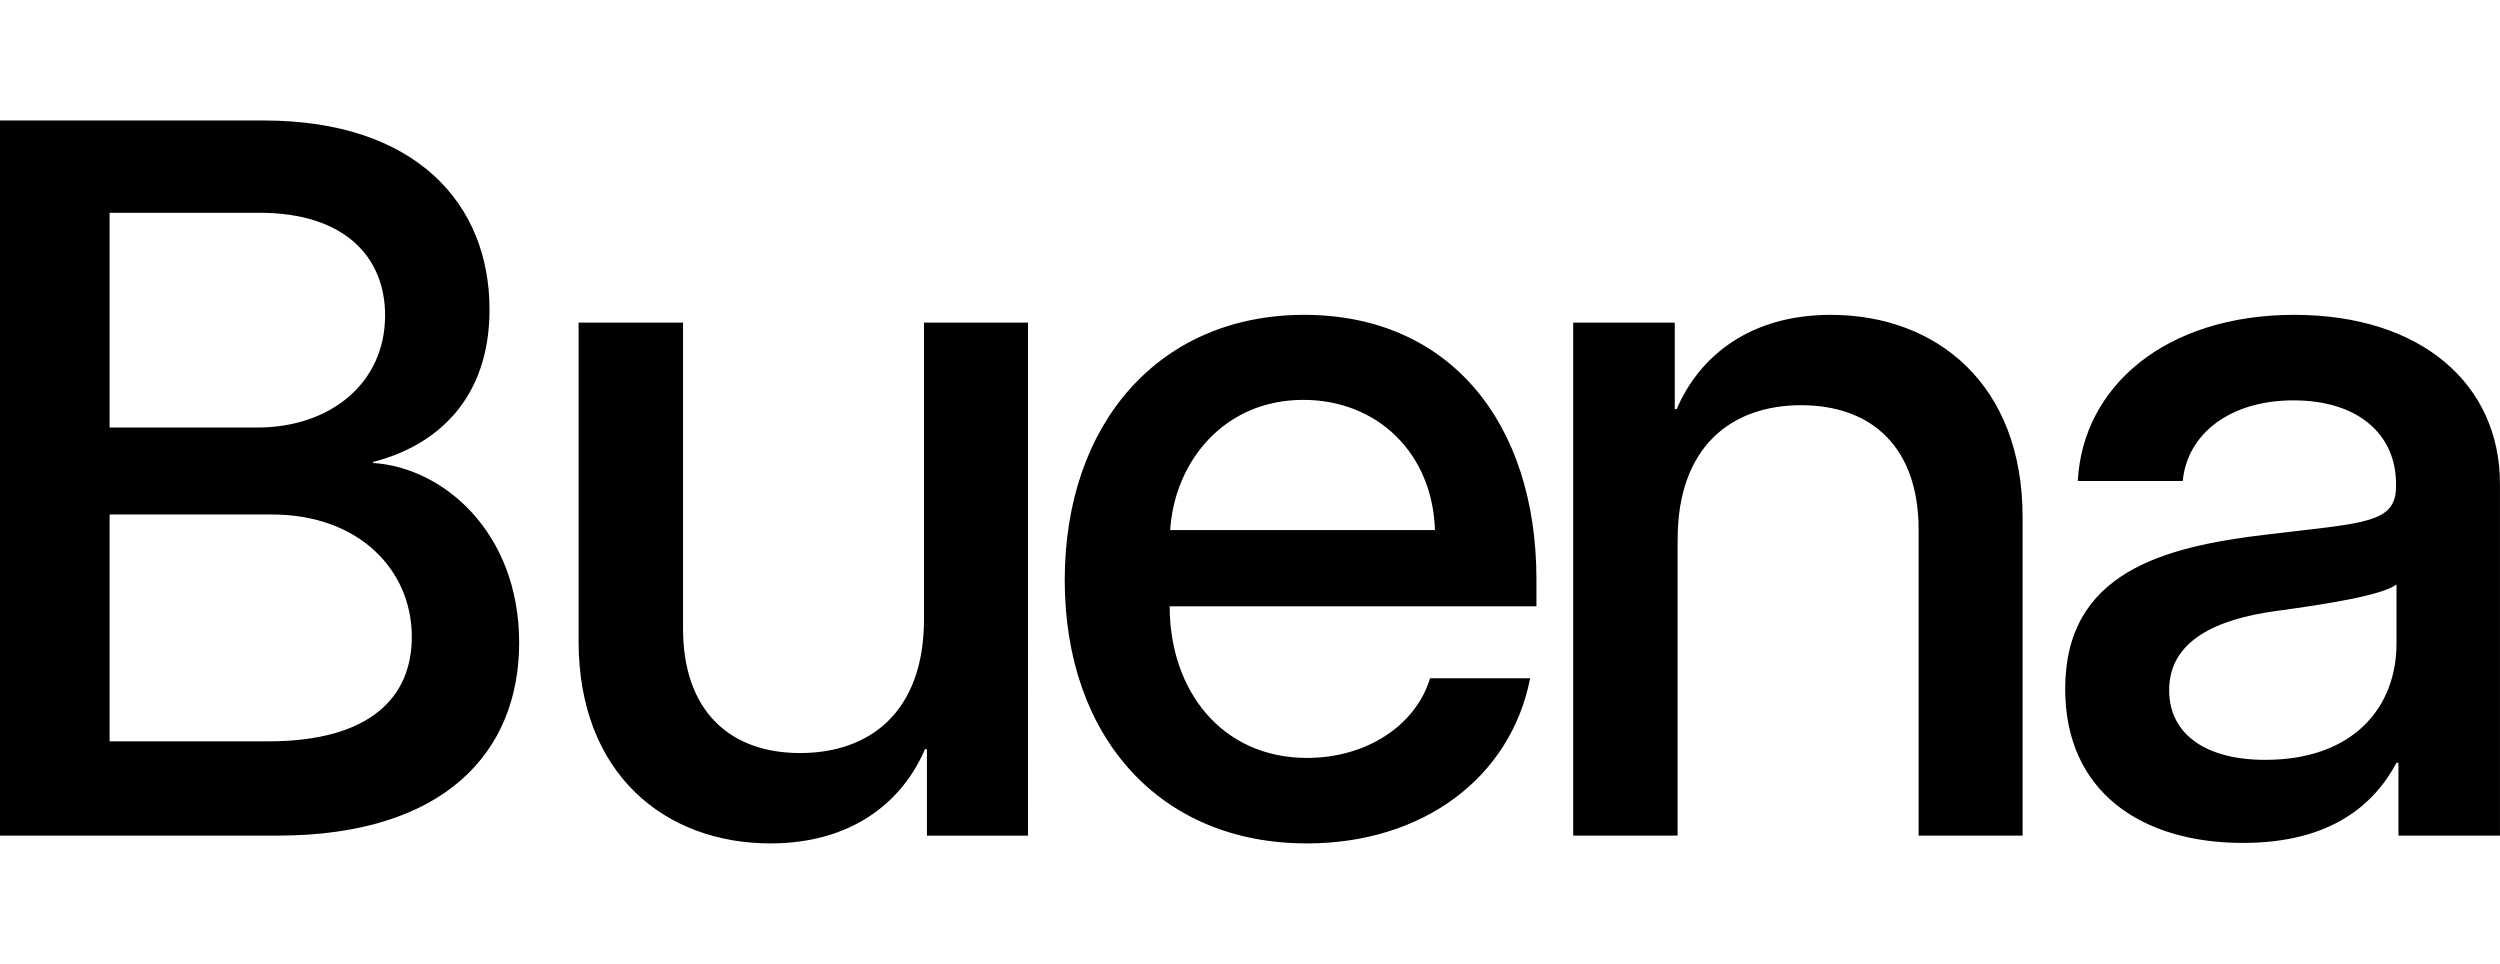 <svg xmlns="http://www.w3.org/2000/svg" width="83" height="32" fill="none" class="text-stone-950 dark:text-white undefined"><path fill="currentColor" d="M-.006 27.742H9.22c5.516 0 8.016-2.758 8.016-6.403 0-3.662-2.516-5.823-4.855-5.968v-.032c2.145-.549 3.871-2.113 3.871-5.065 0-3.5-2.435-6.274-7.5-6.274H-.006v23.742Zm3.645-3.13v-7.531h5.387c2.888 0 4.646 1.838 4.646 4.064 0 1.984-1.355 3.468-4.775 3.468H3.64Zm0-10.418v-7.13h4.968c2.871 0 4.178 1.5 4.178 3.404 0 2.274-1.84 3.726-4.242 3.726H3.639ZM30.677 20.55c0 3.096-1.806 4.451-4.113 4.451-2.355 0-3.887-1.42-3.887-4.129V10.711h-3.468v10.58c0 4.404 2.871 6.71 6.371 6.71 2.678 0 4.371-1.355 5.13-3.129h.064v2.871h3.355V10.711h-3.452v9.839ZM43.381 28.002c3.855 0 6.774-2.178 7.42-5.484h-3.323c-.484 1.596-2.145 2.645-4.08 2.645-2.856 0-4.565-2.258-4.565-5.032H51.01v-.888c0-5.21-2.887-8.79-7.71-8.79-4.822 0-7.951 3.613-7.951 8.807 0 5.193 3.145 8.741 8.032 8.741ZM38.85 17.598c.145-2.274 1.79-4.322 4.42-4.322 2.45 0 4.29 1.758 4.37 4.322h-8.79ZM55.698 17.905c0-3.097 1.807-4.452 4.097-4.452 2.371 0 3.903 1.42 3.903 4.13v10.16h3.452v-10.58c0-4.403-2.855-6.71-6.37-6.71-2.662 0-4.356 1.355-5.114 3.13h-.064V10.71H52.23v17.032h3.467v-9.838ZM74.467 27.985c2.92 0 4.355-1.274 5.097-2.66h.065v2.418h3.37V16.066c0-3.322-2.628-5.613-6.822-5.613-4.29 0-7.032 2.387-7.194 5.516h3.484c.145-1.548 1.549-2.677 3.678-2.677 2.145 0 3.403 1.129 3.403 2.774v.08c0 1.243-1.065 1.21-4.258 1.597-3.468.404-6.726 1.259-6.726 5.13 0 3.403 2.516 5.112 5.903 5.112Zm.742-2.758c-1.968 0-3.177-.838-3.193-2.29-.017-1.71 1.66-2.387 3.5-2.645 1.79-.242 3.58-.532 4.048-.887v1.967c0 2.081-1.403 3.855-4.355 3.855Z"/></svg>